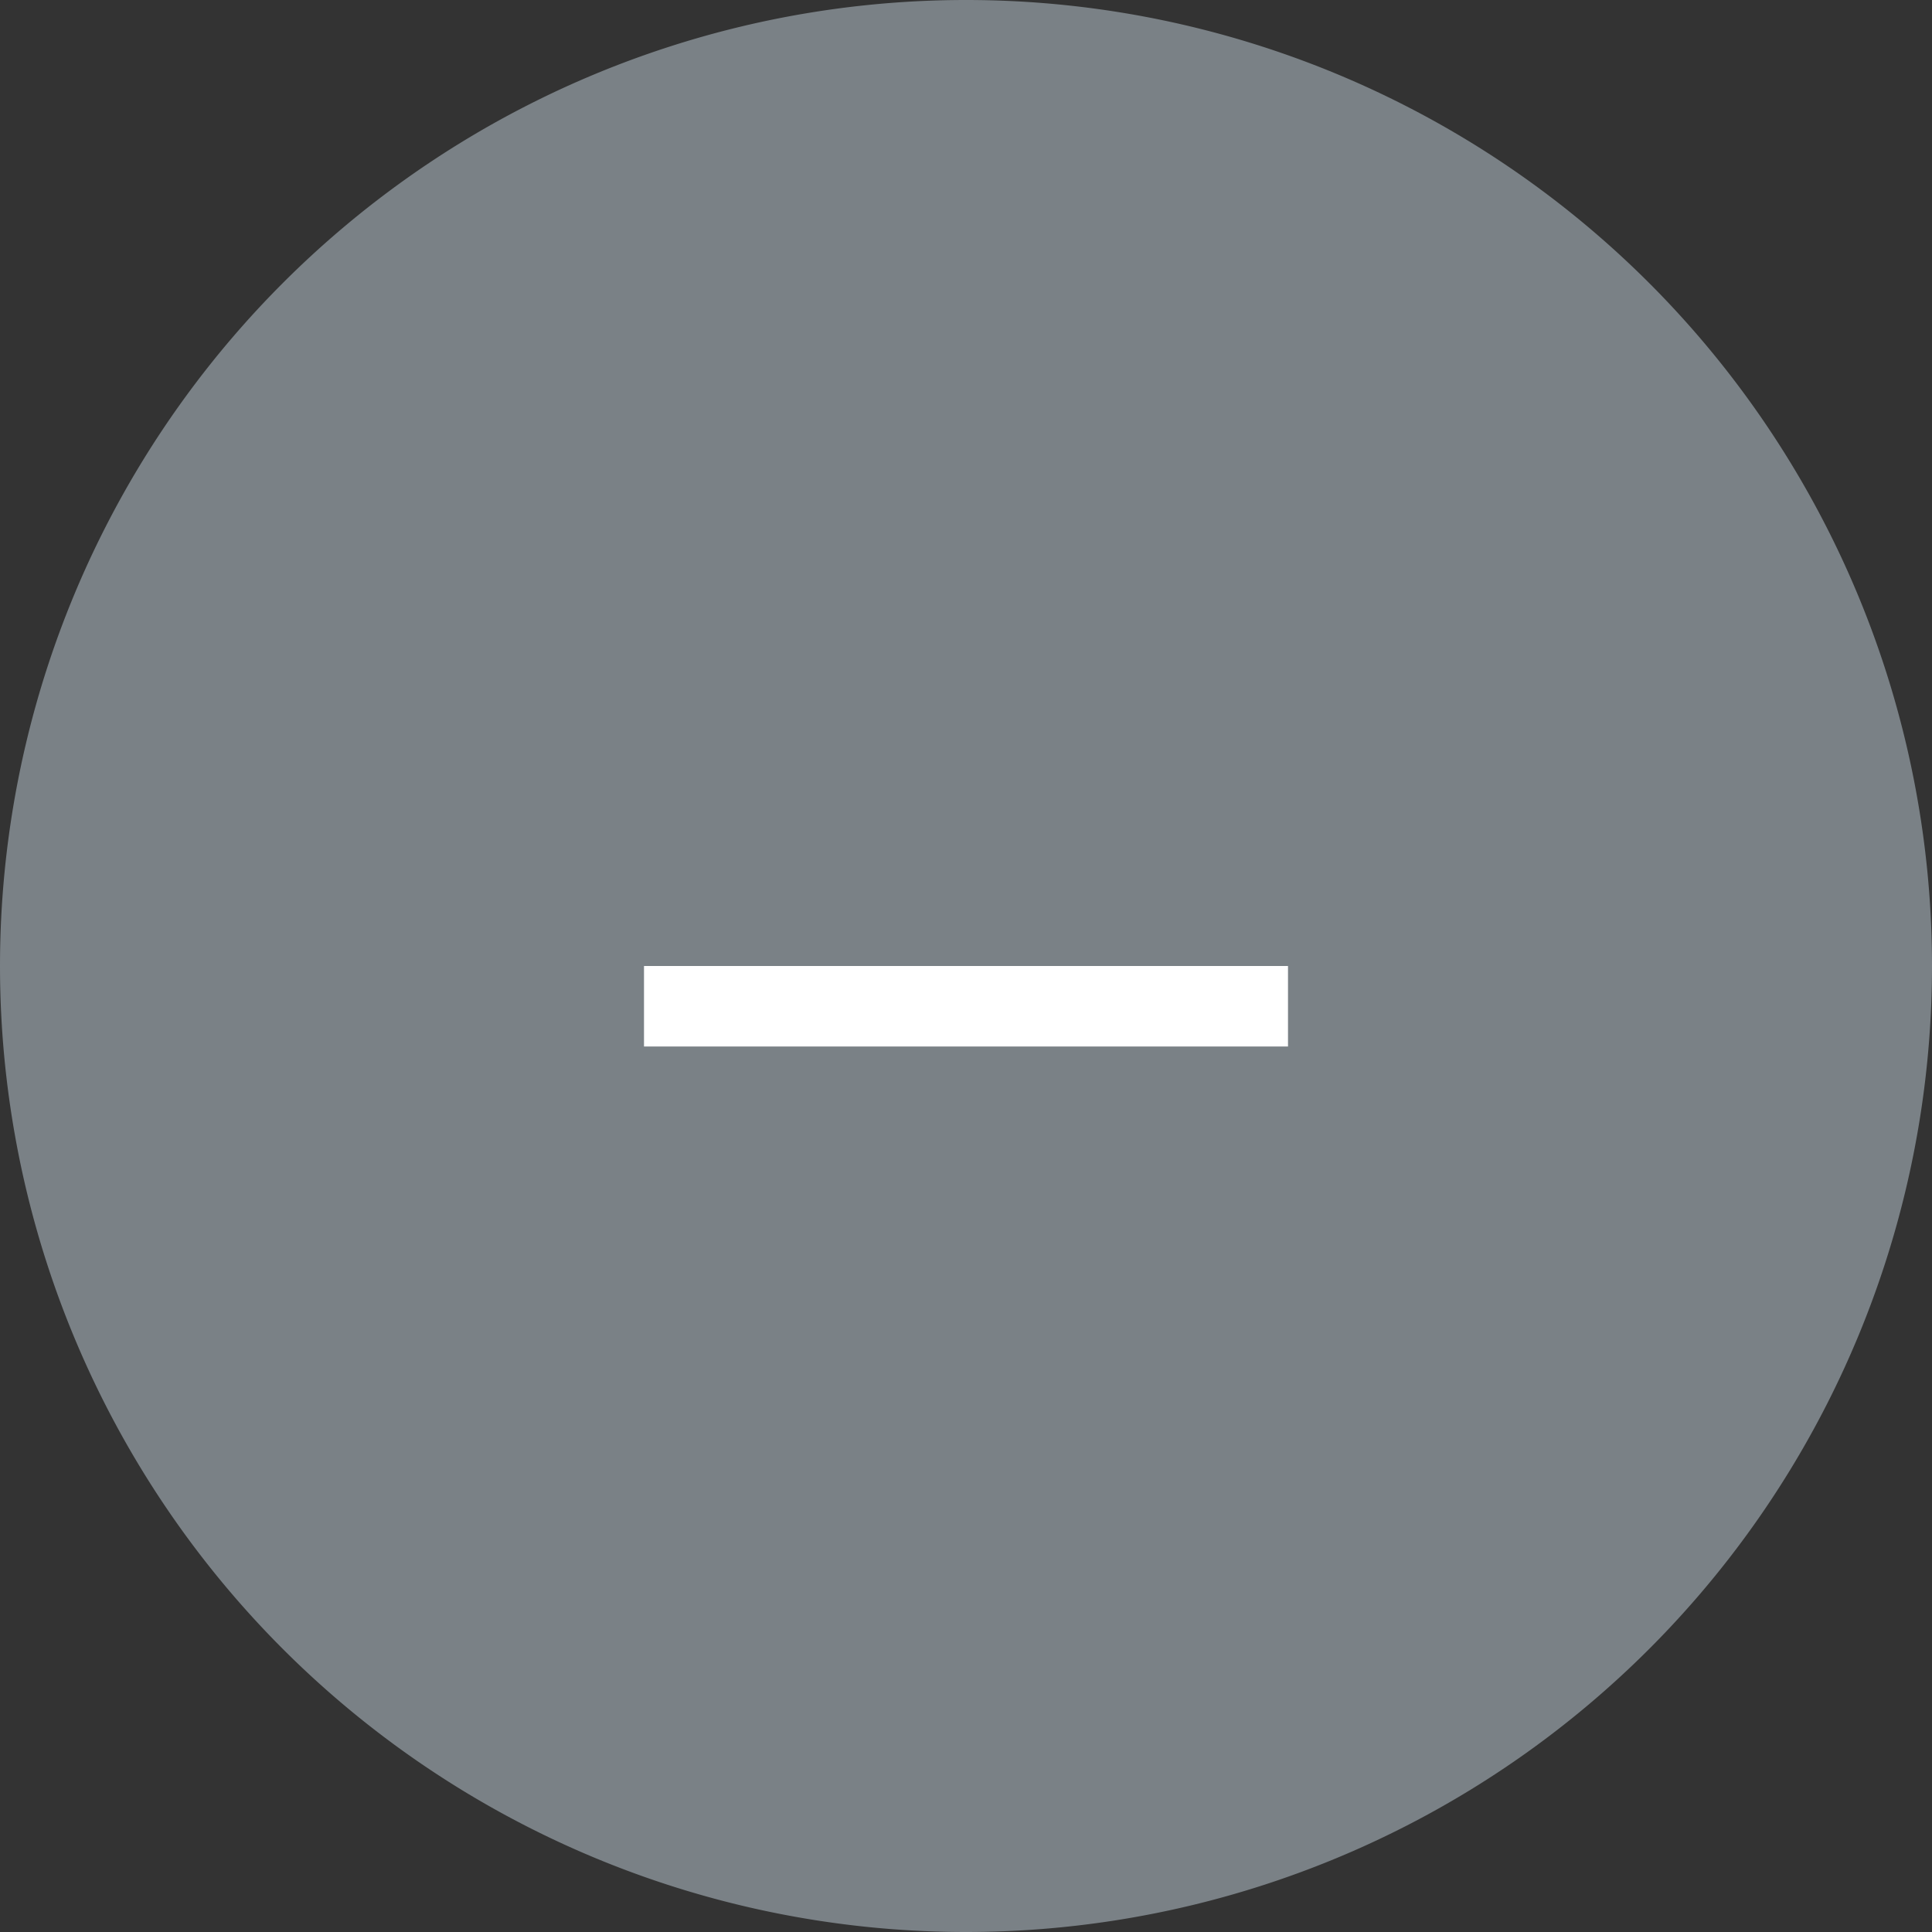 <svg xmlns="http://www.w3.org/2000/svg" xmlns:xlink="http://www.w3.org/1999/xlink" width="24" height="24" viewBox="0 0 24 24"><rect x="0" y="0" width="24" height="24" fill="#333333" stroke="none"/><defs><path id="r92ia" d="M1065 2951a12 12 0 1 1 24 0 12 12 0 0 1-24 0z"/><path id="r92ib" d="M1073 2952v-1h8v1z"/></defs><g><g transform="translate(-1065 -2939)"><use fill="#7a8186" xlink:href="#r92ia"/></g><g transform="translate(-1065 -2939)"><use fill="#fff" xlink:href="#r92ib"/></g></g></svg>